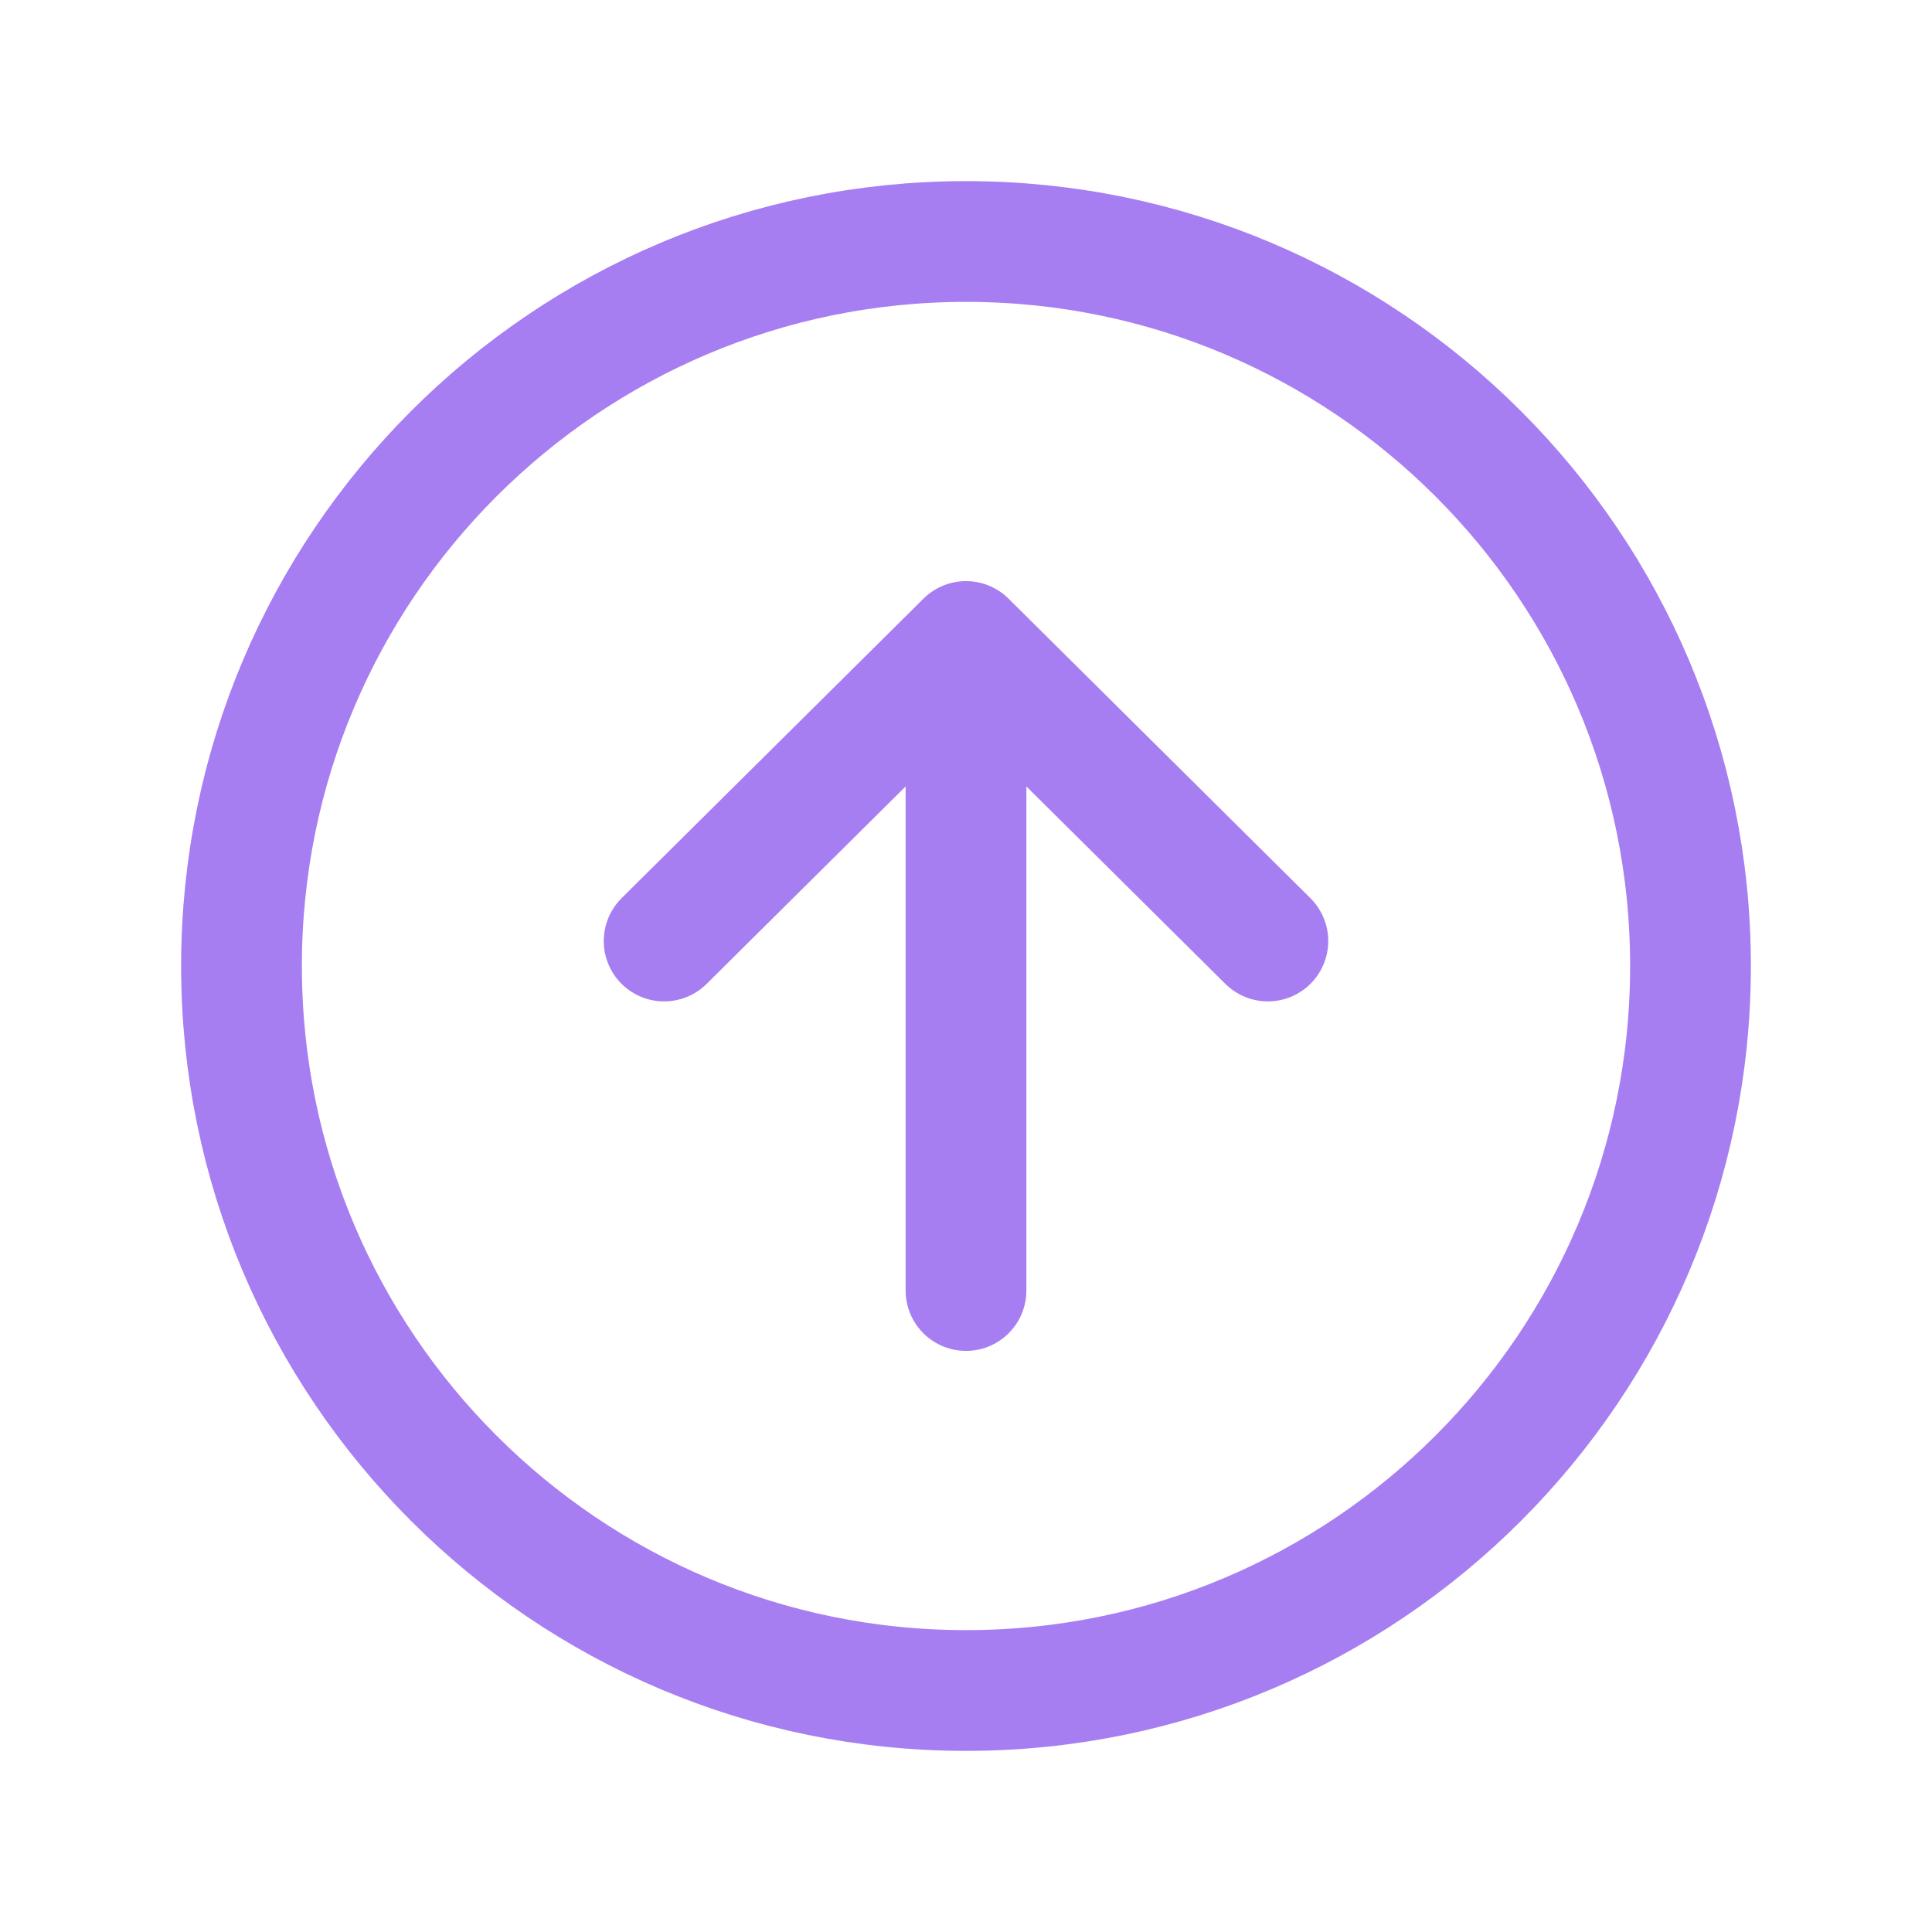 <svg xmlns="http://www.w3.org/2000/svg" class="ionicon" viewBox="0 0 512 512"><path fill="none" stroke="#a77ef2" stroke-linecap="round" stroke-linejoin="round" stroke-width="32" d="M176 249.38L256 170l80 79.38M256 181.03V342"/><path d="M448 256c0-106-86-192-192-192S64 150 64 256s86 192 192 192 192-86 192-192z" fill="none" stroke="#a77ef2" stroke-miterlimit="10" stroke-width="32"/></svg>